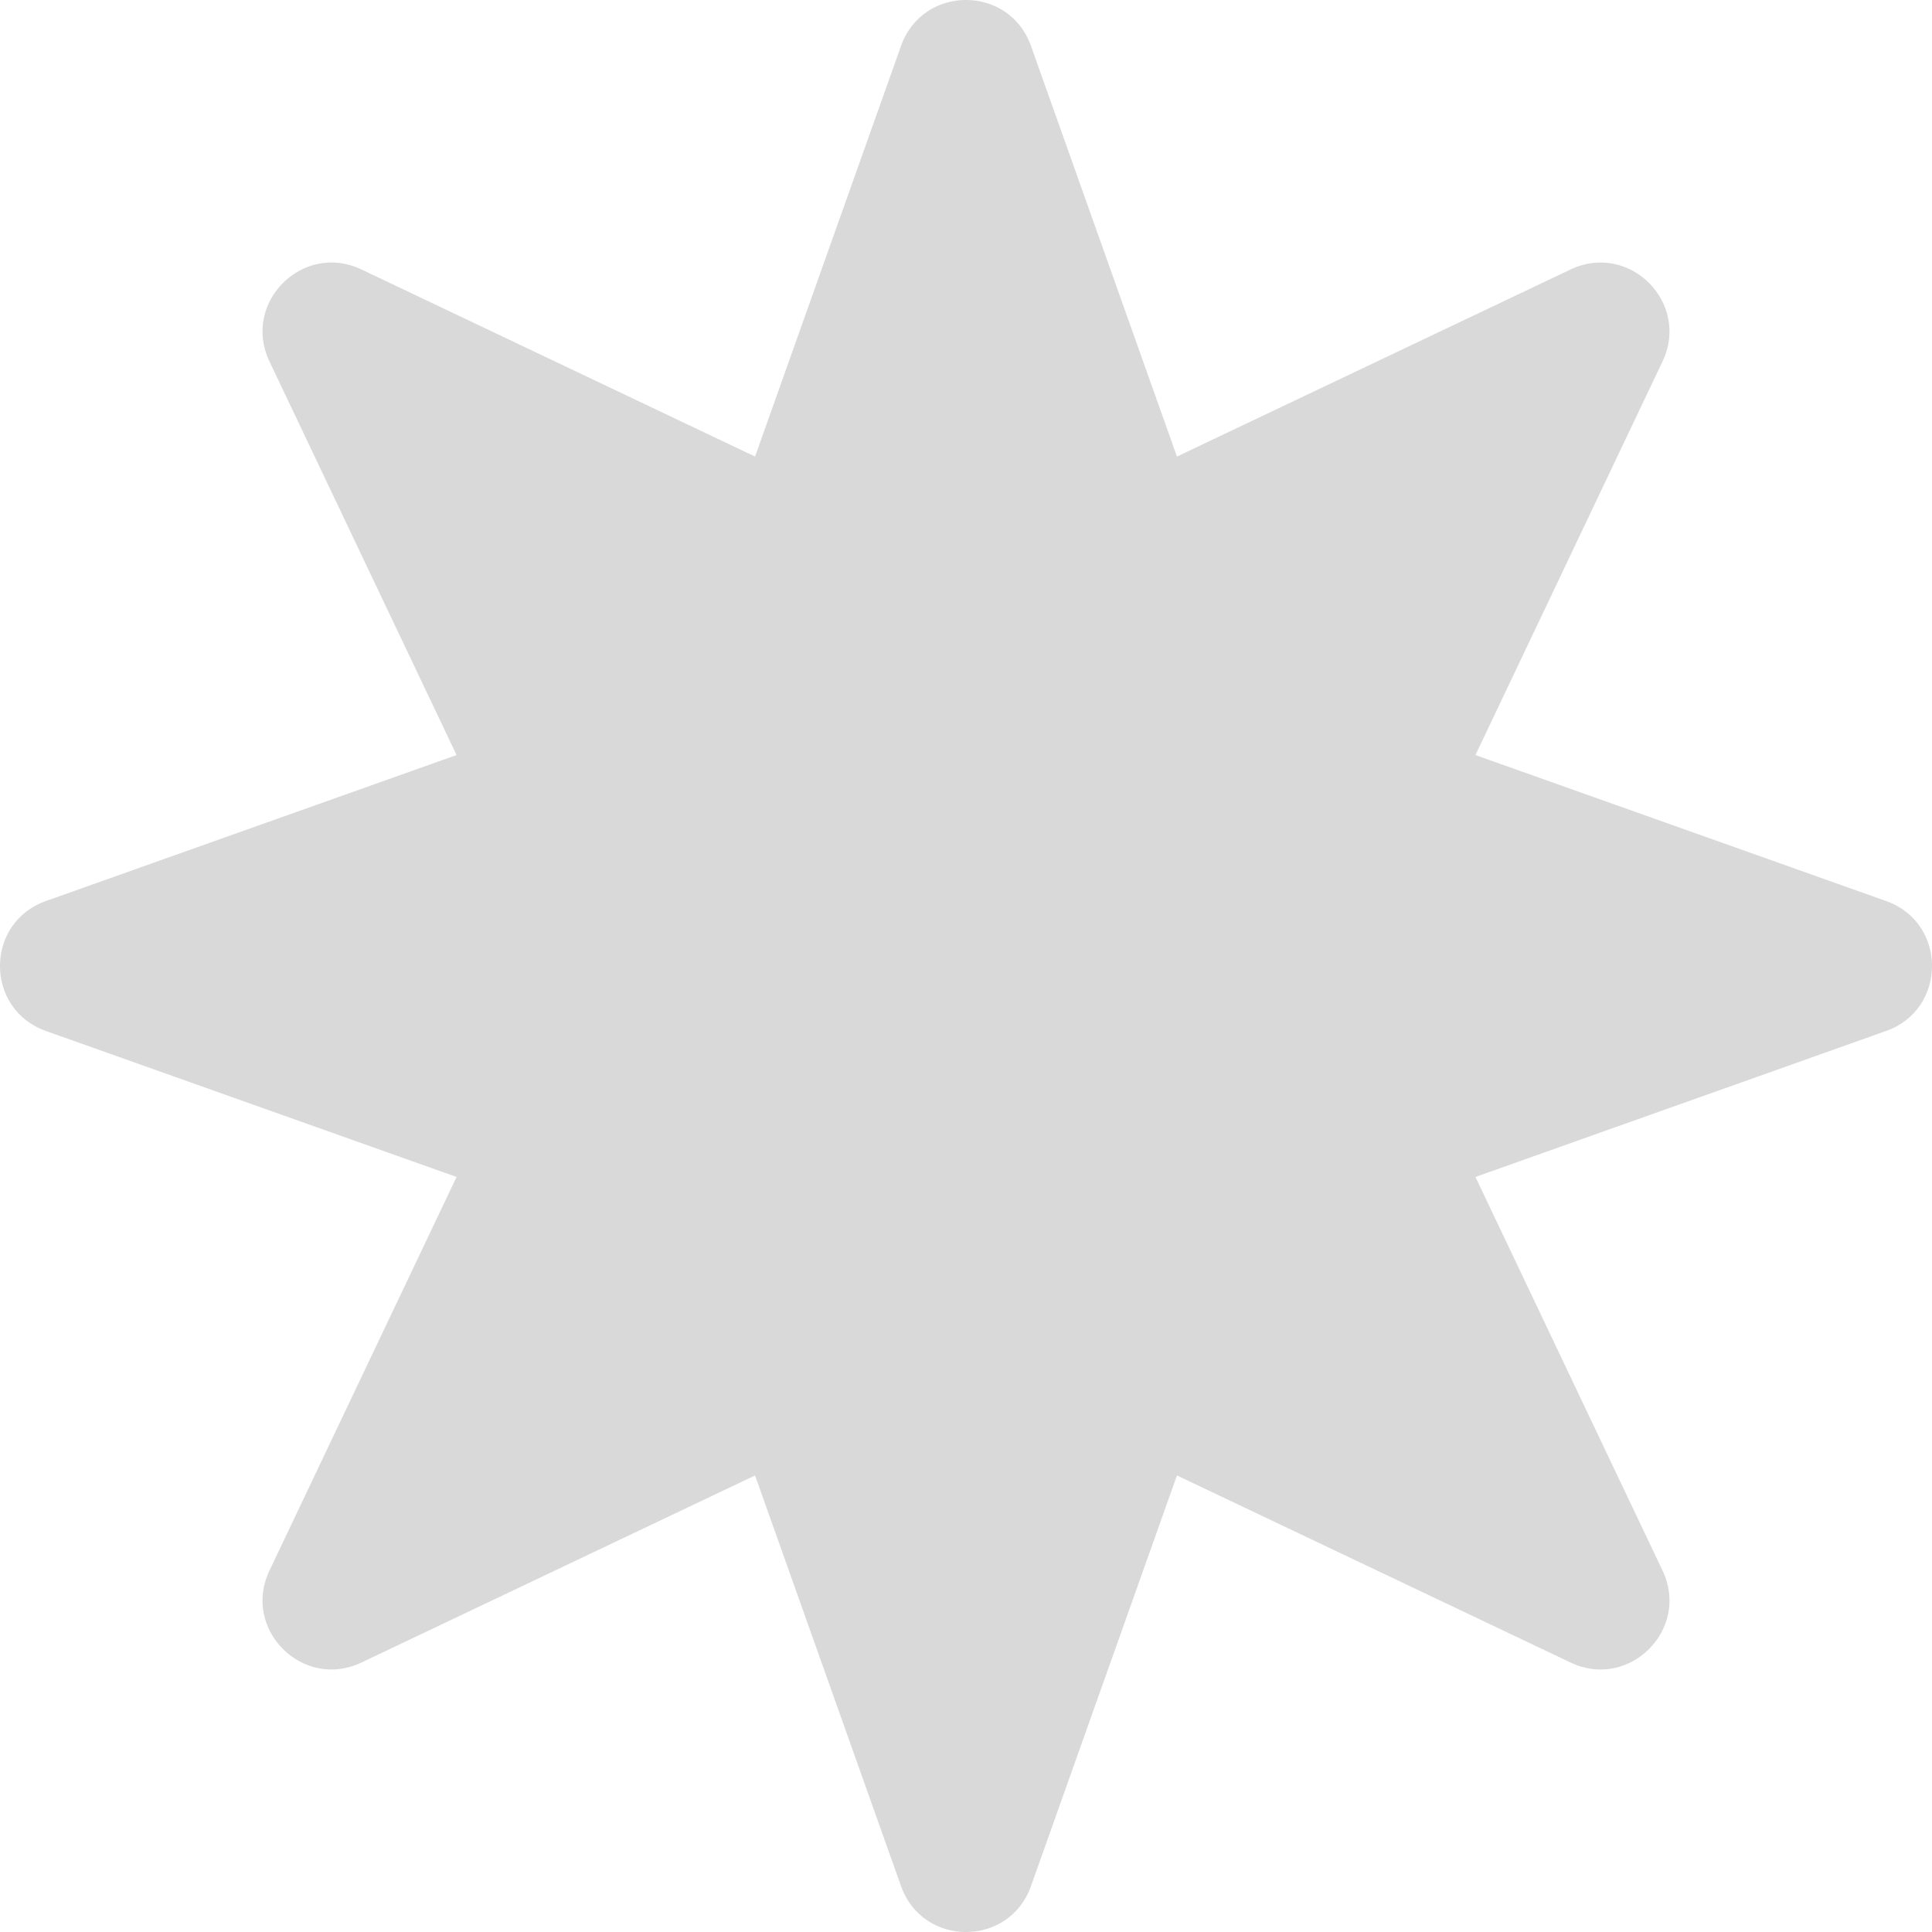 <svg width="16" height="16" viewBox="0 0 16 16" fill="none" xmlns="http://www.w3.org/2000/svg">
<path d="M7.462 0.38C7.642 -0.127 8.358 -0.127 8.538 0.38L9.747 3.781L13.008 2.231C13.493 2.001 13.999 2.507 13.769 2.992L12.219 6.253L15.62 7.462C16.127 7.642 16.127 8.358 15.62 8.538L12.219 9.747L13.769 13.008C13.999 13.493 13.493 13.999 13.008 13.769L9.747 12.219L8.538 15.62C8.358 16.127 7.642 16.127 7.462 15.62L6.253 12.219L2.992 13.769C2.507 13.999 2.001 13.493 2.231 13.008L3.781 9.747L0.38 8.538C-0.127 8.358 -0.127 7.642 0.38 7.462L3.781 6.253L2.231 2.992C2.001 2.507 2.507 2.001 2.992 2.231L6.253 3.781L7.462 0.38Z" fill="#D9D9D9"/>
</svg>
